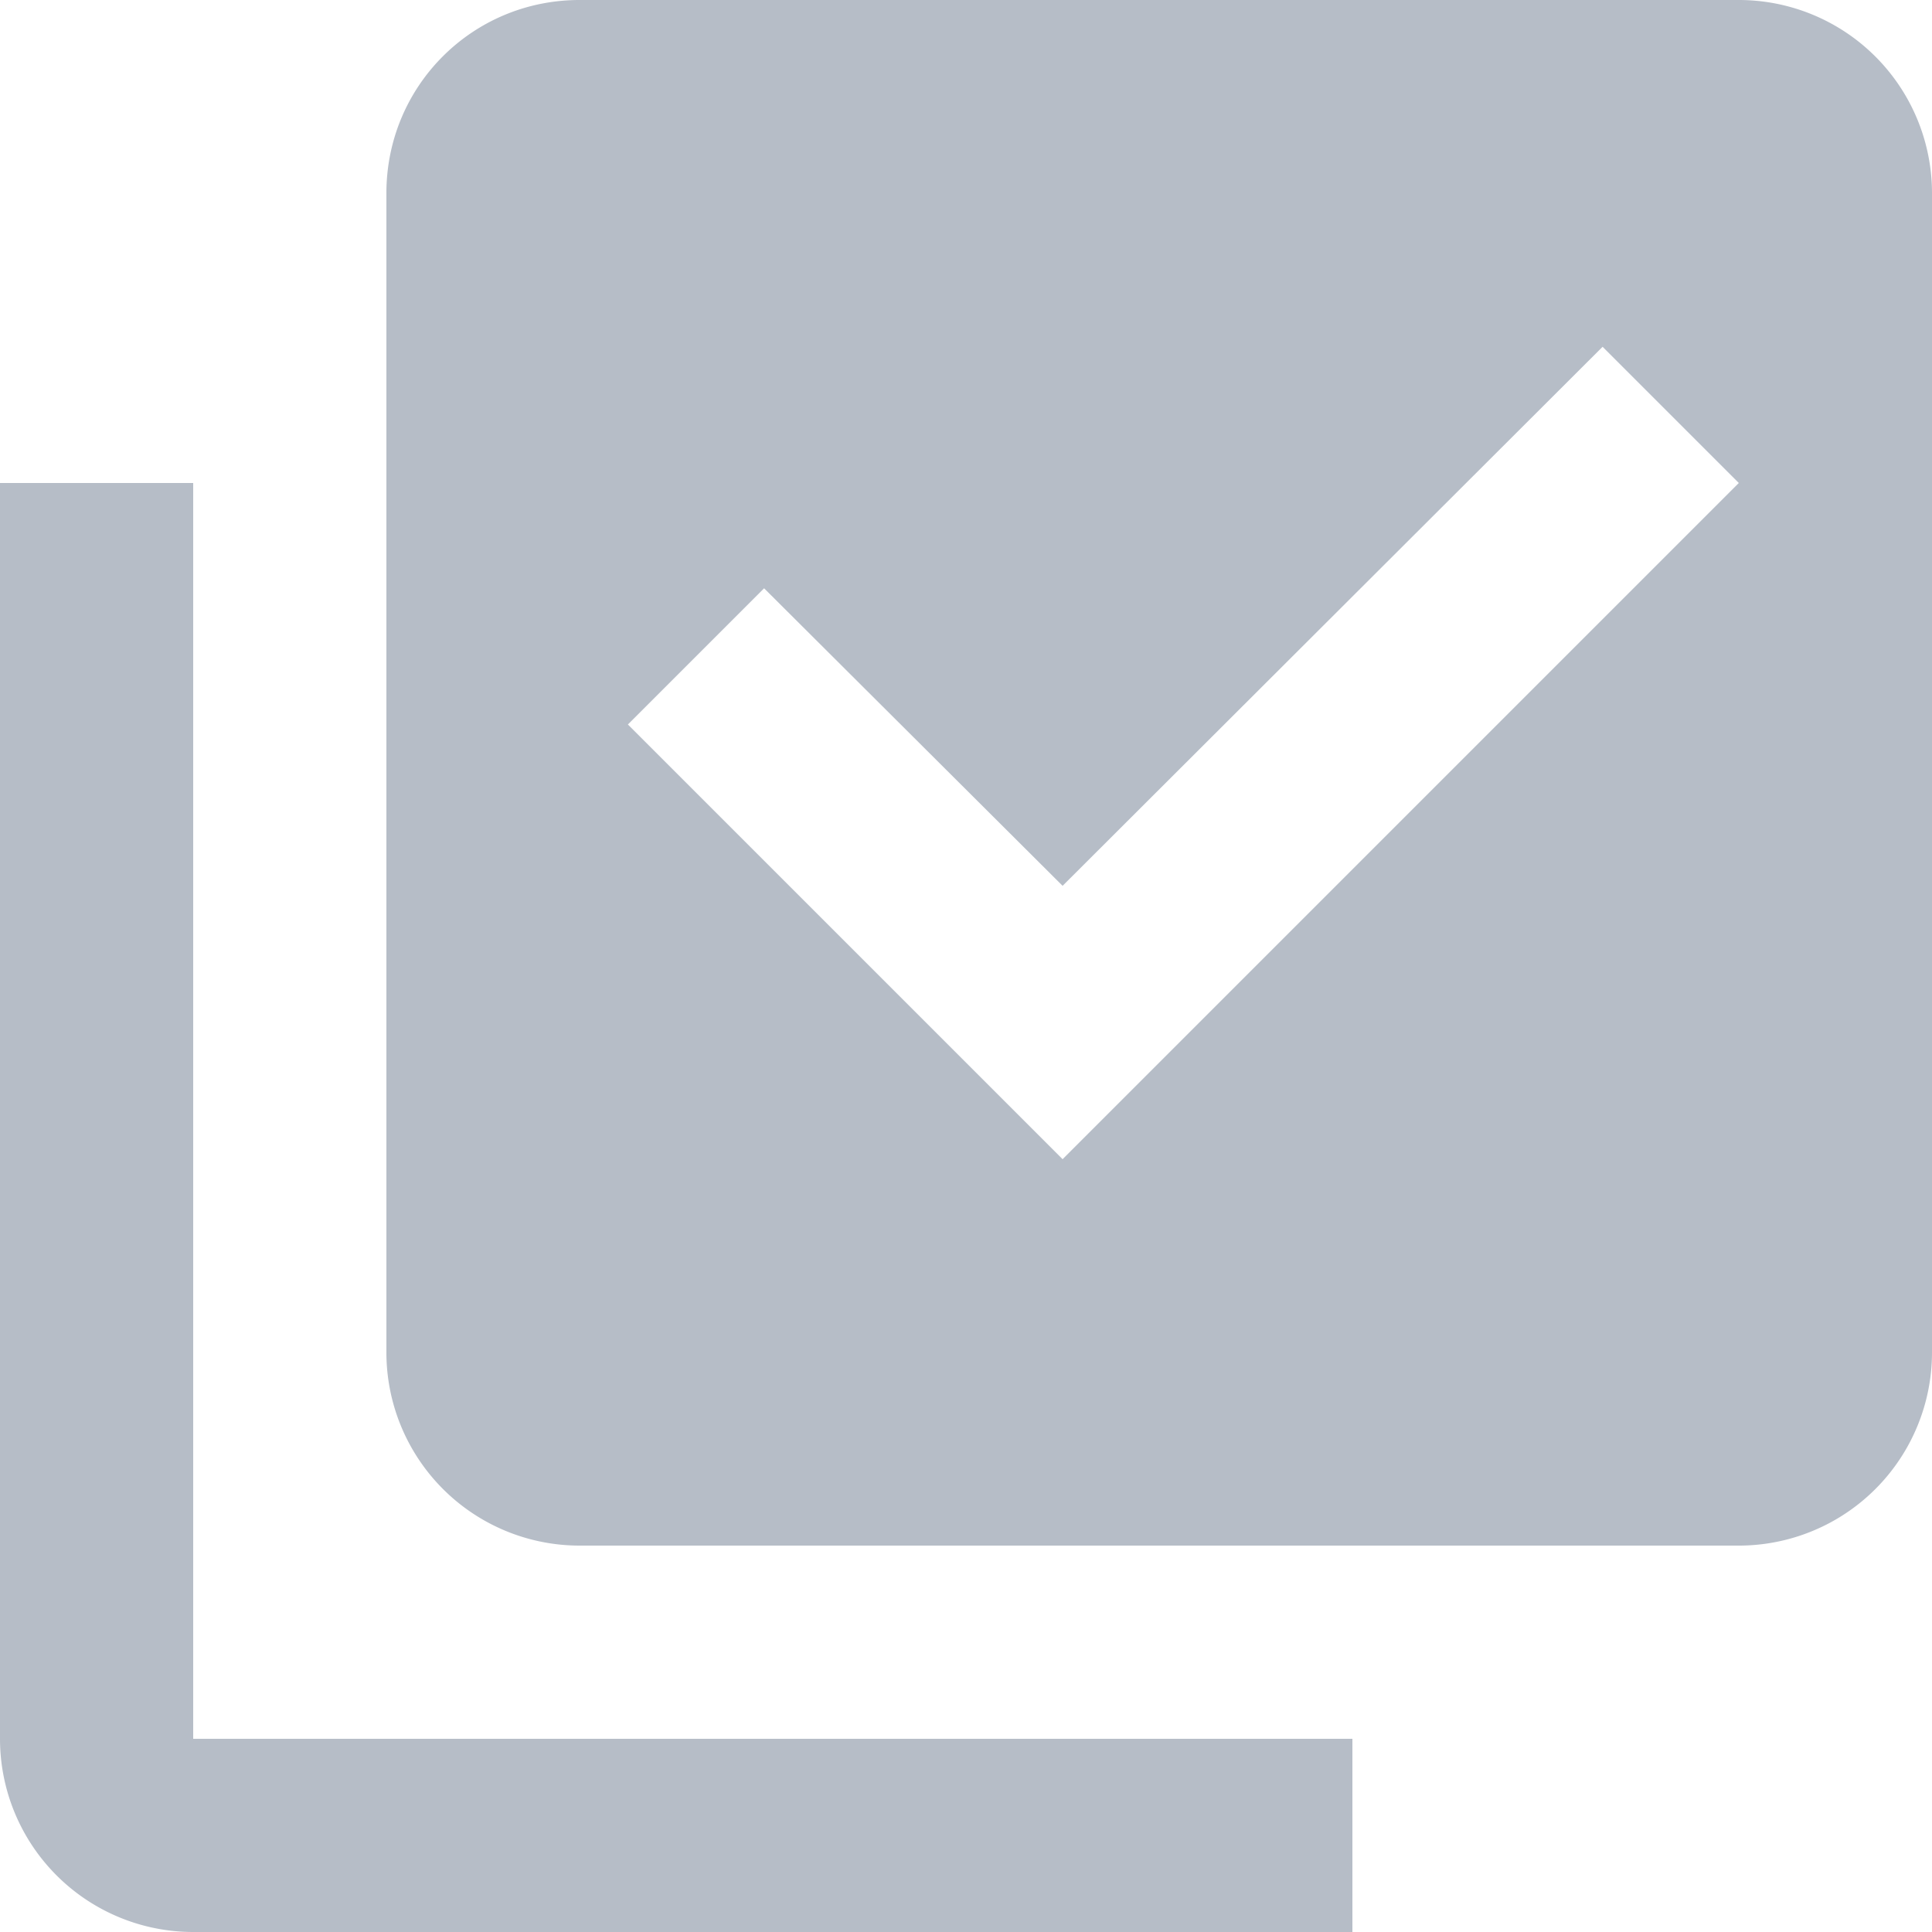 <svg width="20" height="20" xmlns="http://www.w3.org/2000/svg">
  <path d="M20 14a2 2 0 0 1-2 2H6a2 2 0 0 1-2-2V2c0-1.11.89-2 2-2h12a2 2 0 0 1 2 2v12zm-6 4v2H2a2 2 0 0 1-2-2V5h2v13h12zm-3-6l7-7-1.41-1.41L11 9.17 7.91 6.09 6.5 7.5 11 12z" fill="#B6BDC7" fill-rule="nonzero"/>
</svg>